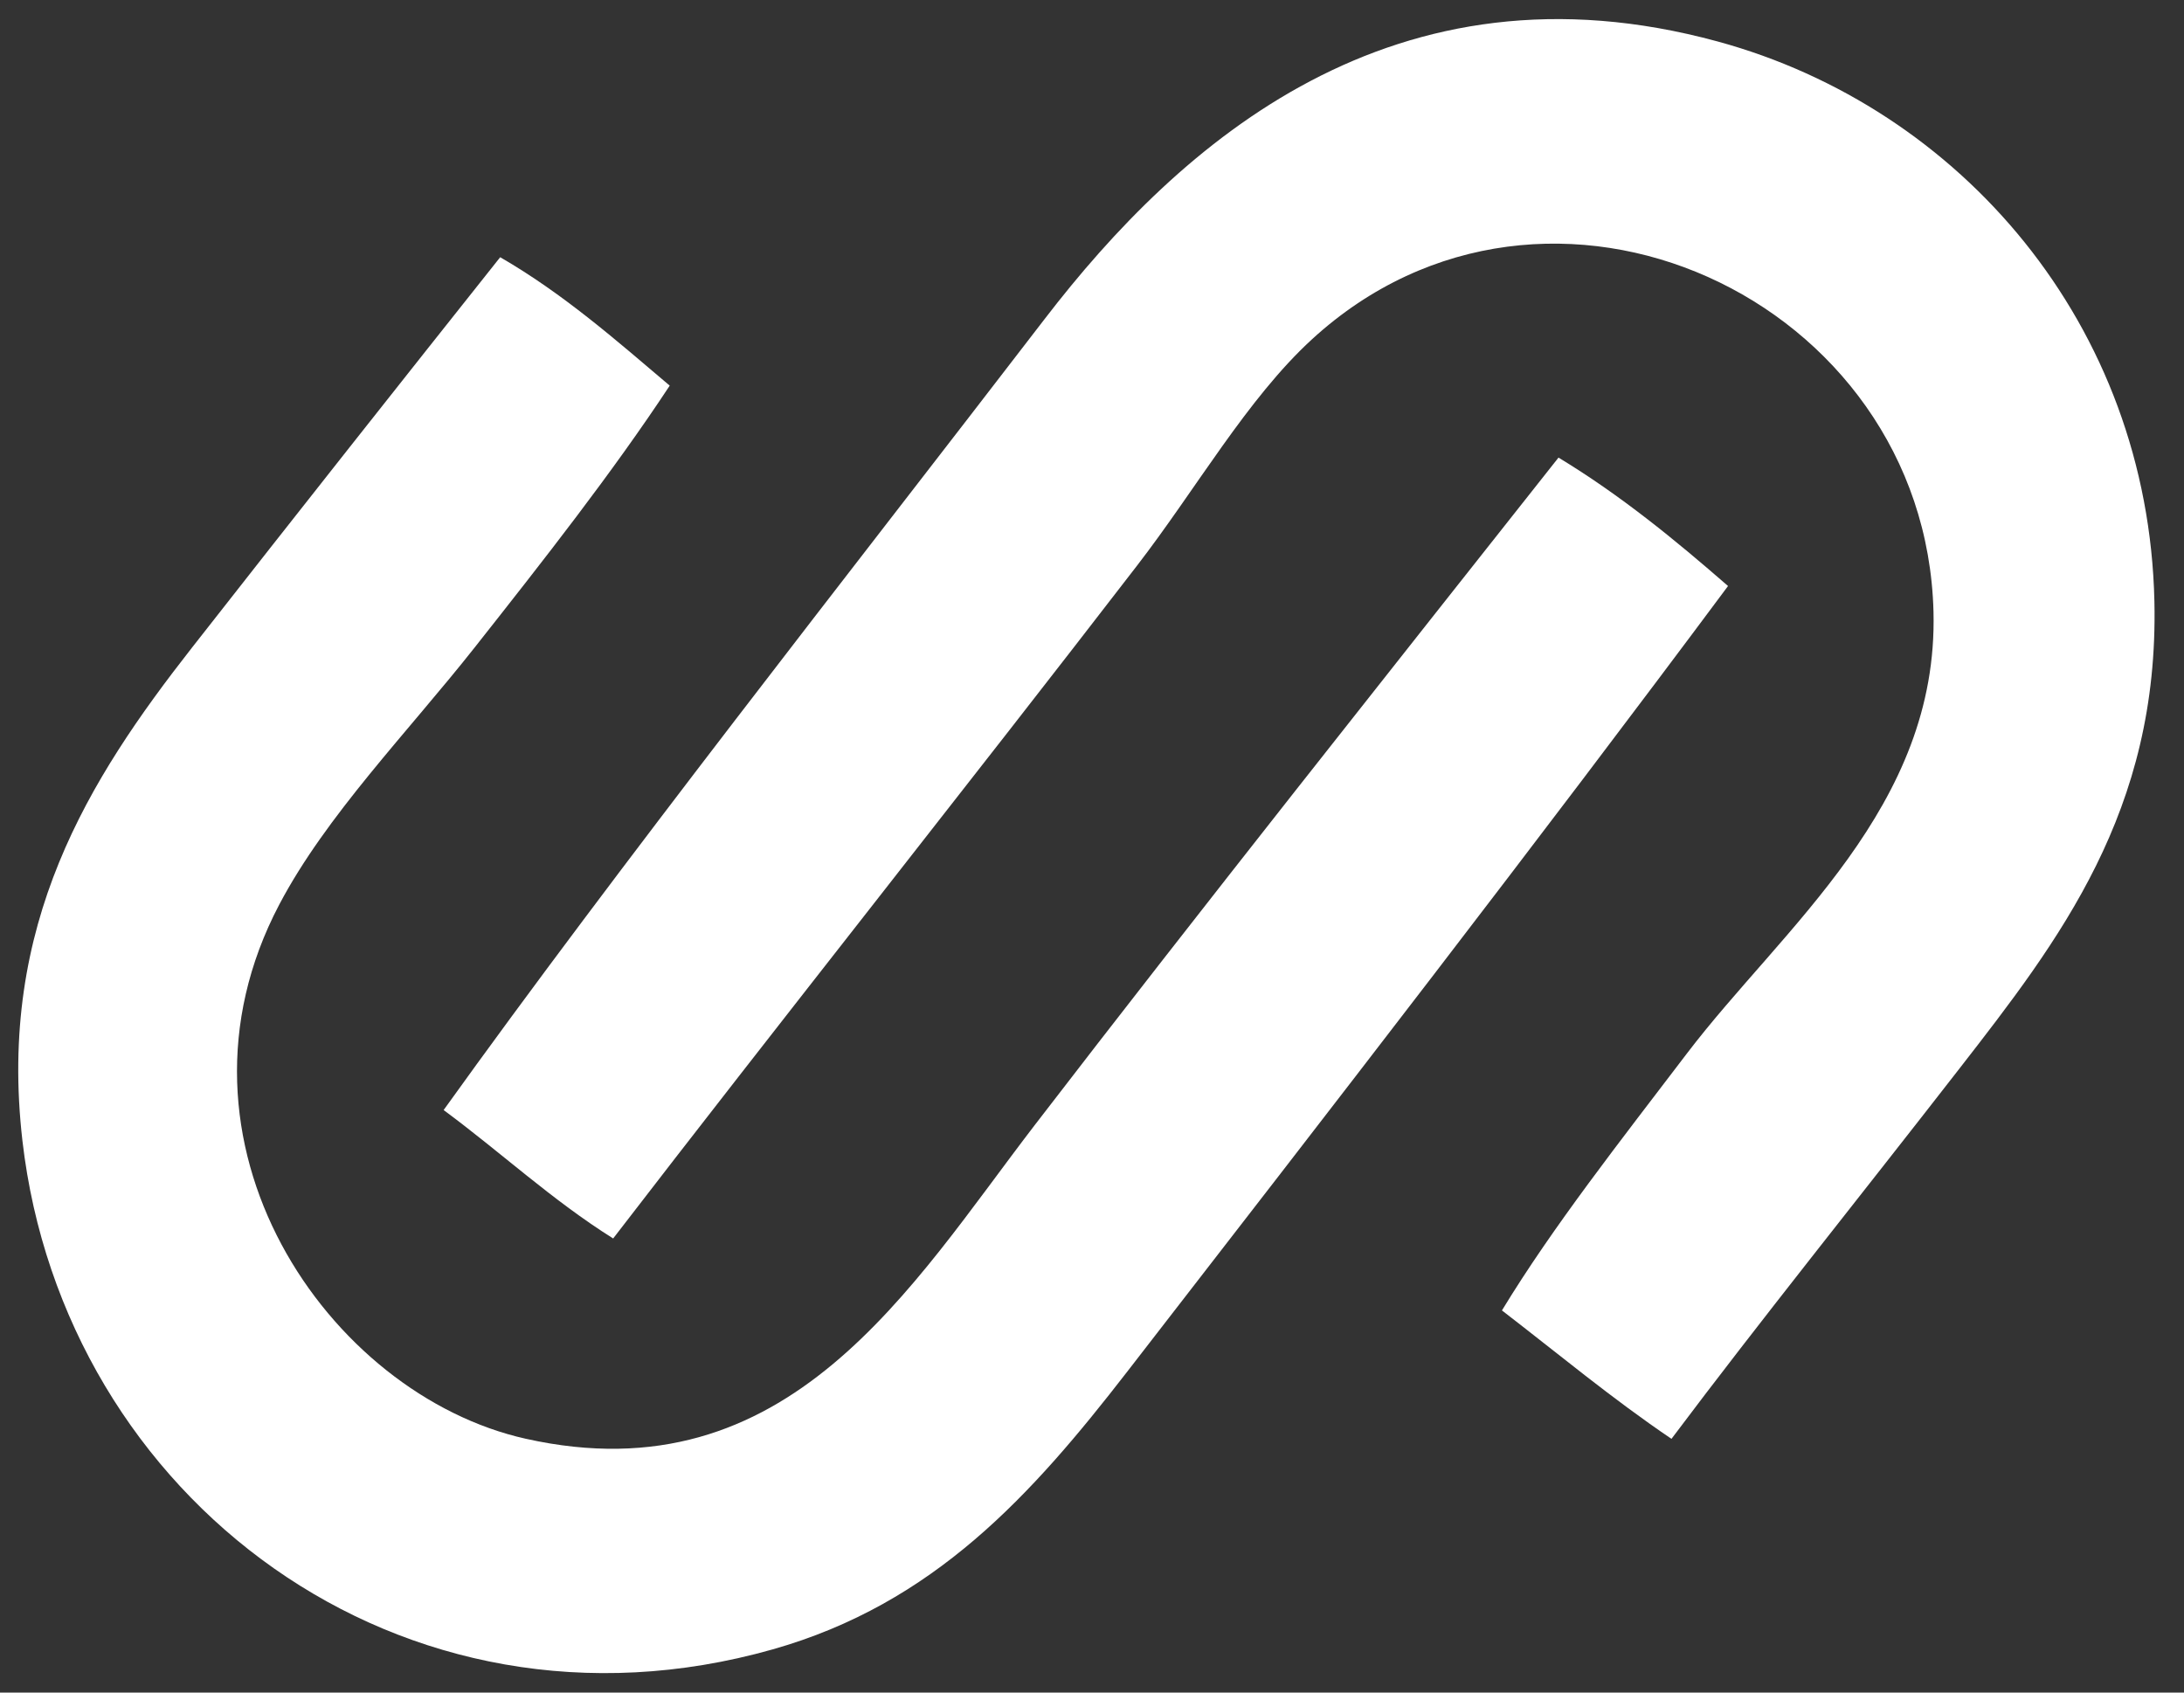 <svg width="40" height="31" viewBox="0 0 40 31" fill="none" xmlns="http://www.w3.org/2000/svg">
<rect x="0" y="0" width="40" height="31" fill="#333333" stroke="none"/>
<path fill-rule="evenodd" clip-rule="evenodd" d="M30.613 26.353C29.527 25.619 28.536 24.792 27.508 24.001C28.439 22.468 29.682 20.89 30.895 19.296C32.659 16.978 35.503 14.782 35.412 11.204C35.264 5.464 28.341 2.257 24.026 6.217C22.843 7.303 21.91 8.952 20.827 10.357C17.757 14.342 14.215 18.802 11.23 22.683C10.112 21.982 9.171 21.104 8.125 20.331C11.345 15.842 15.493 10.579 19.134 5.841C21.617 2.609 25.529 -0.857 31.46 0.76C35.904 1.972 39.345 5.946 39.458 11.016C39.543 14.862 37.716 17.218 35.882 19.578C34.066 21.916 32.236 24.191 30.613 26.353Z" fill="white"/>
<path fill-rule="evenodd" clip-rule="evenodd" d="M12.266 7.063C11.21 8.665 9.952 10.264 8.691 11.862C7.47 13.408 5.972 14.938 5.115 16.567C2.822 20.922 6.006 25.544 9.632 26.352C14.45 27.425 16.683 23.559 18.947 20.612C21.981 16.664 25.54 12.183 28.544 8.381C29.677 9.067 30.677 9.886 31.649 10.733C28.166 15.412 24.396 20.281 20.64 25.129C18.898 27.378 17.109 29.372 14.148 30.21C7.362 32.13 1.167 27.438 0.411 20.895C-0.048 16.928 1.622 14.28 3.516 11.862C5.472 9.364 7.368 6.967 9.161 4.711C10.314 5.377 11.282 6.229 12.266 7.063Z" fill="white"/>
</svg>
